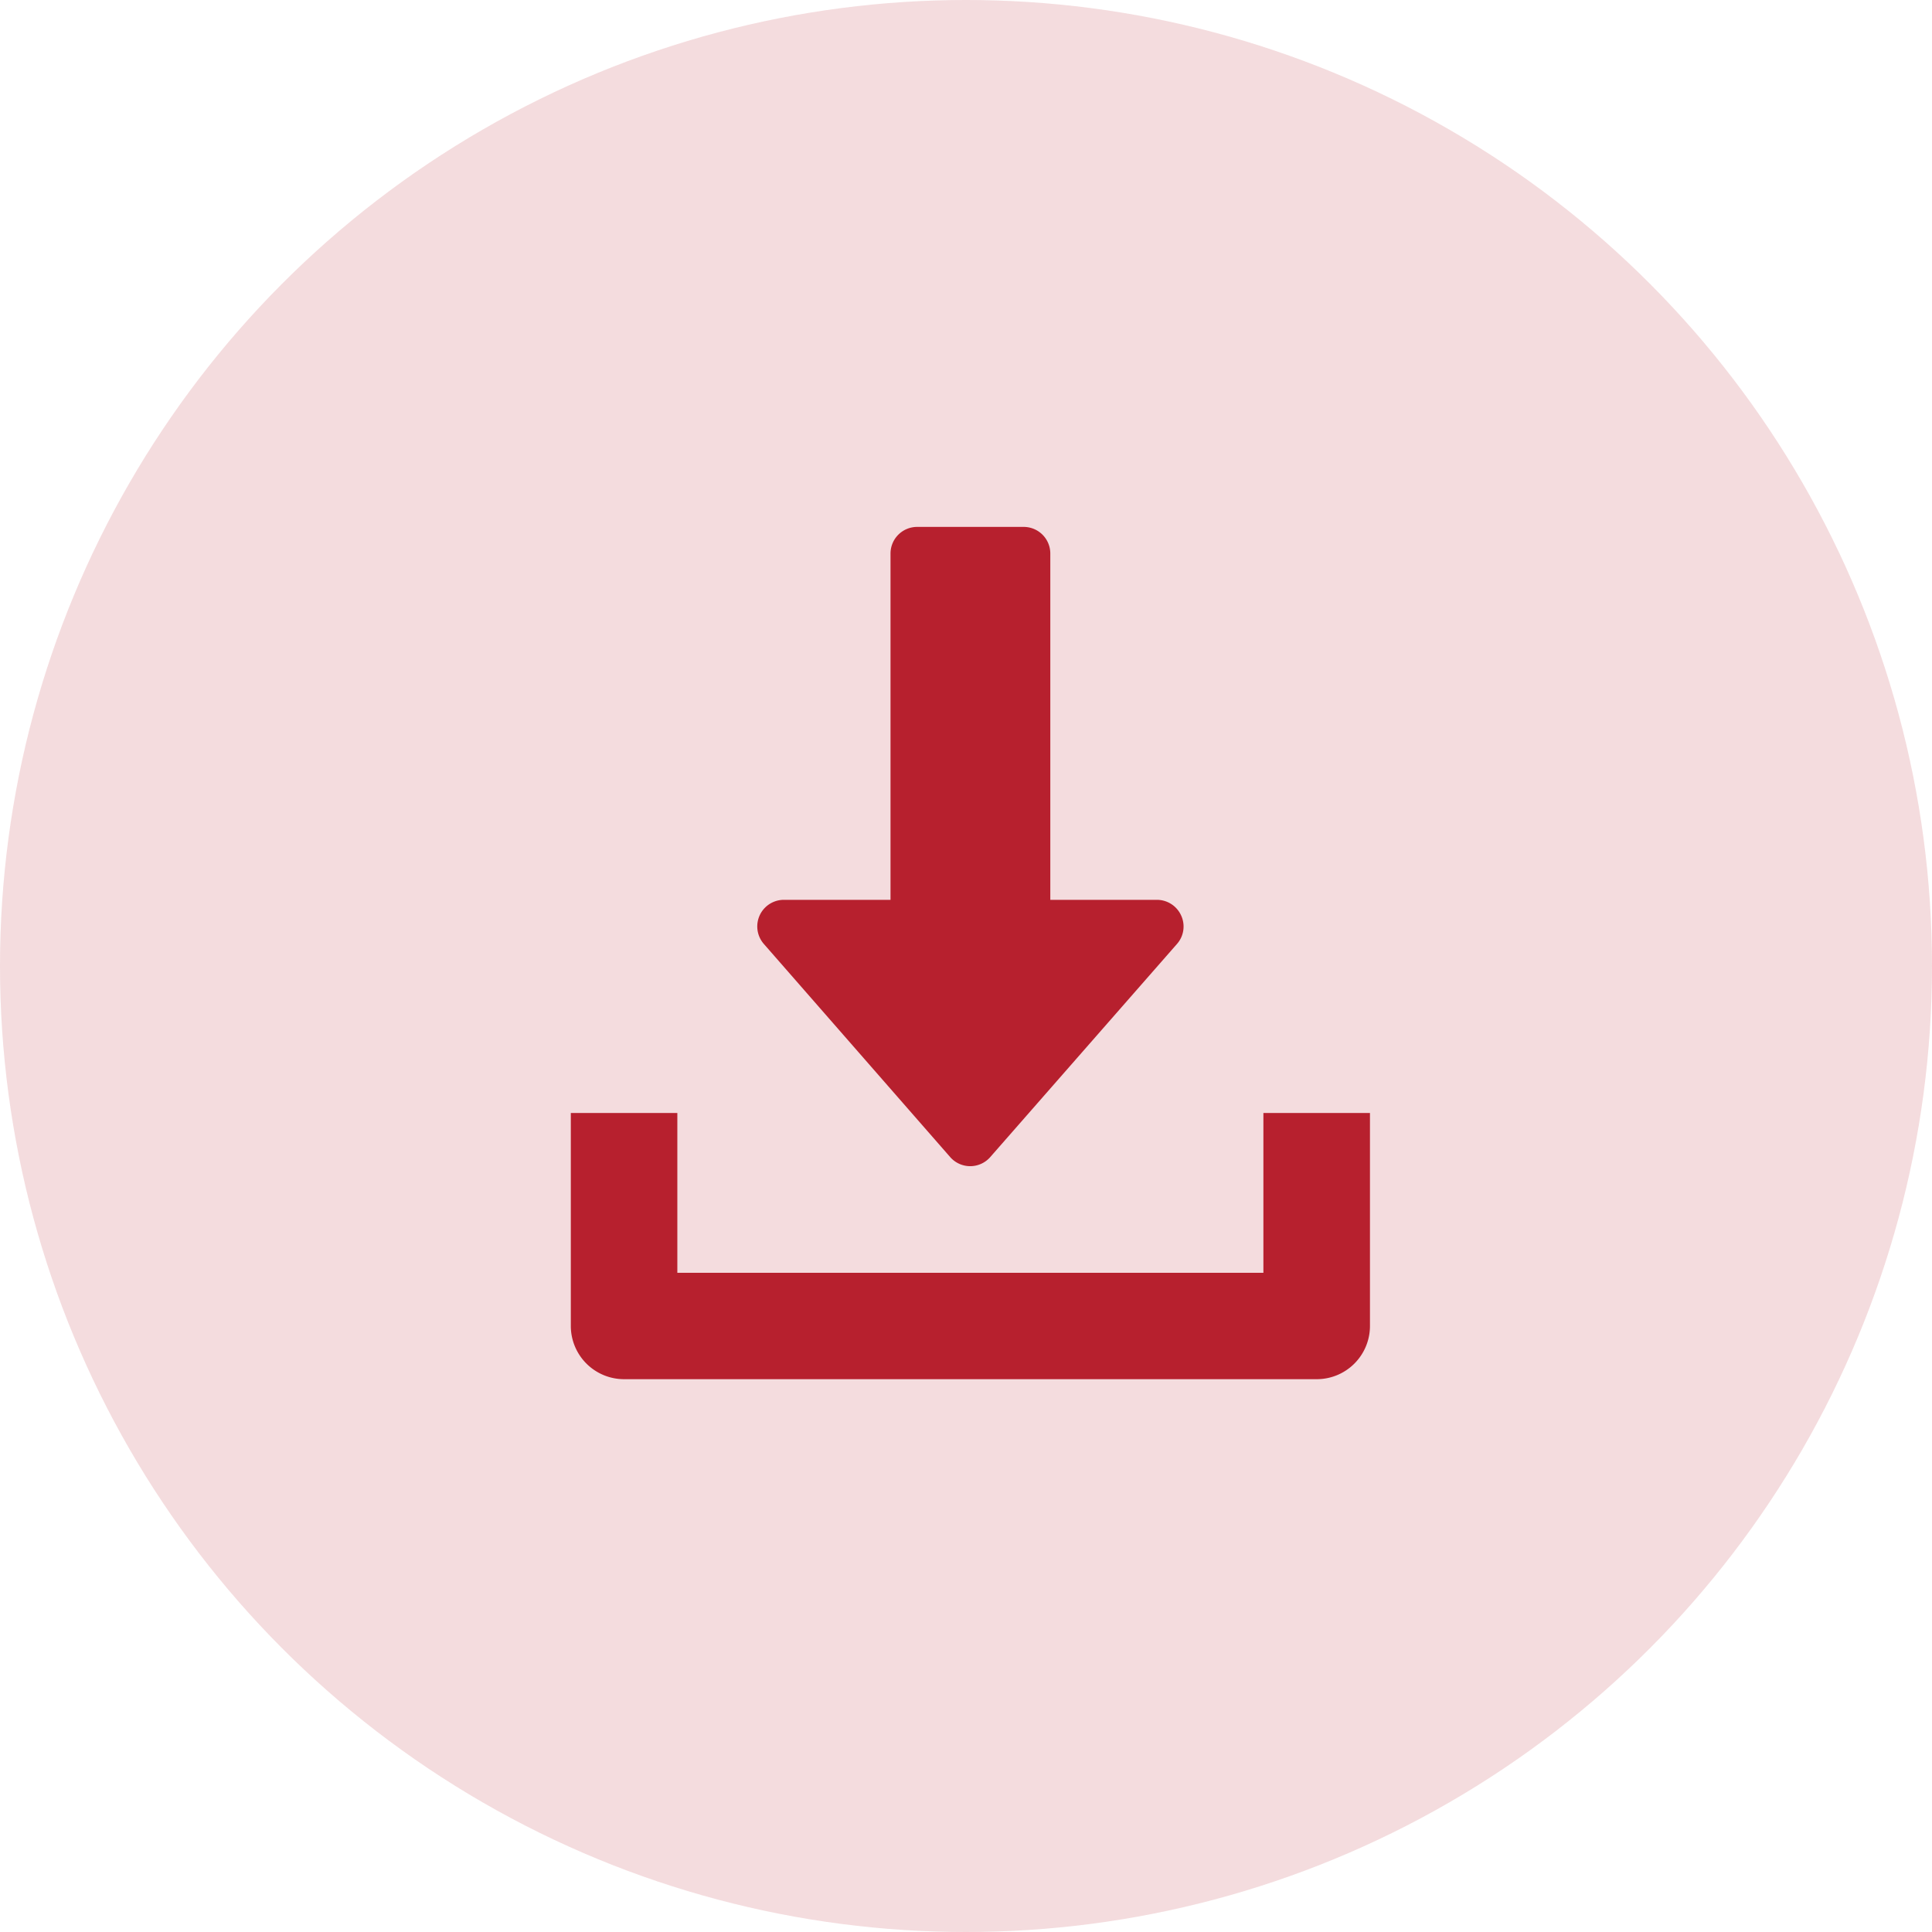<svg xmlns="http://www.w3.org/2000/svg" width="44" height="44" viewBox="0 0 44 44"><defs><style>.a,.b{fill:#b7202e;}.a{opacity:0.16;}</style></defs><g transform="translate(-98 -2824)"><circle class="a" cx="22" cy="22" r="22" transform="translate(98 2824)"/><g transform="translate(95 2836)"><g transform="translate(20.247)"><path class="b" d="M30.659,8.848a.606.606,0,0,0-.552-.355H27.68V.606A.606.606,0,0,0,27.073,0H24.647a.606.606,0,0,0-.606.606V8.493H21.613A.606.606,0,0,0,21.158,9.5L25.4,14.352a.606.606,0,0,0,.912,0L30.563,9.5A.6.6,0,0,0,30.659,8.848Z" transform="translate(-21.007)"/></g><g transform="translate(16 13.347)"><path class="b" d="M31.773,15.737v3.64H18.426v-3.64H16V20.59A1.213,1.213,0,0,0,17.214,21.8H32.987A1.212,1.212,0,0,0,34.2,20.59V15.737Z" transform="translate(-16 -15.737)"/></g></g></g></svg>